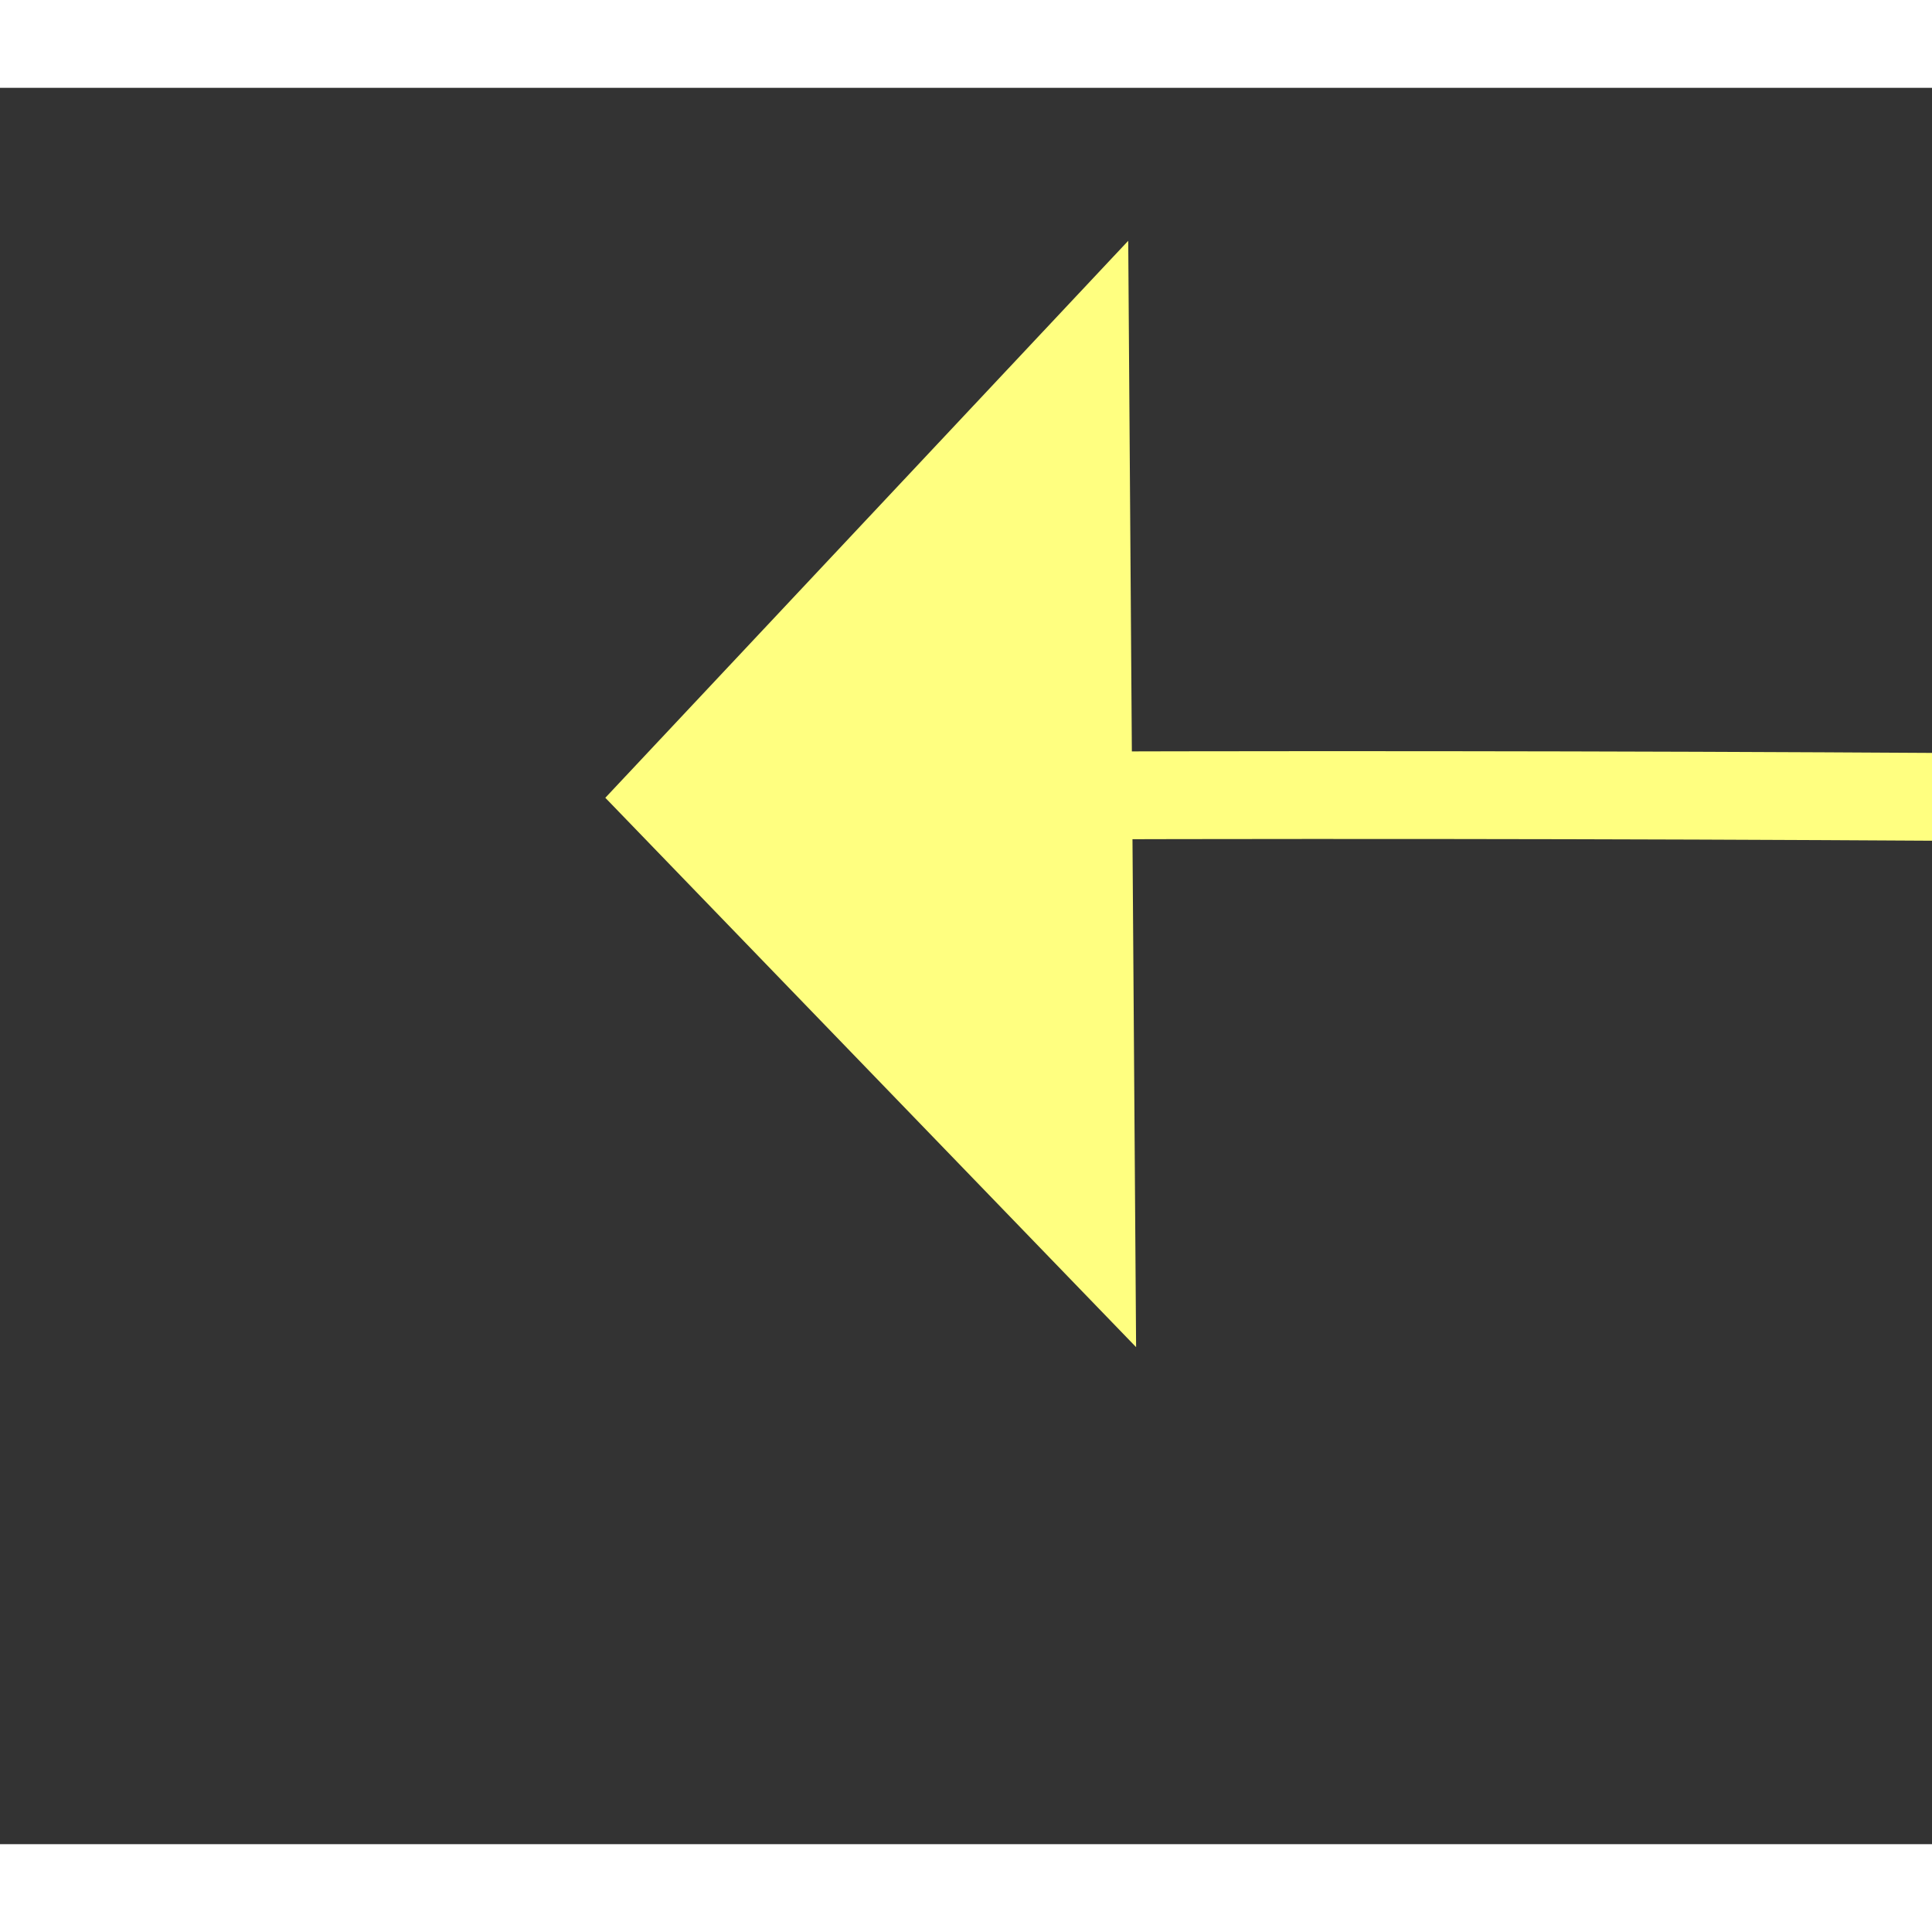 ﻿<?xml version="1.0" encoding="utf-8"?>
<svg version="1.1" xmlns:xlink="http://www.w3.org/1999/xlink" width="22px" height="22px" preserveAspectRatio="xMinYMid meet" viewBox="780 8395  22 20" xmlns="http://www.w3.org/2000/svg">
  <rect x="780" y="8395" width="22" height="20" fill="#333333" stroke="none"/>
  <g transform="matrix(0.559 0.829 -0.829 0.559 7316.739 3049.215 )">
    <path d="M 95.929 0.929  C 95.929 0.929  75.036 -6.036  3.167 101.233  " stroke-width="1" stroke="#ffff80" fill="none" transform="matrix(1 0 0 1 788 8303 )" />
    <path d="M -1.537 96.909  L 0.393 105.393  L 8.96 103.879  L -1.537 96.909  Z " fill-rule="nonzero" fill="#ffff80" stroke="none" transform="matrix(1 0 0 1 788 8303 )" />
  </g>
</svg>